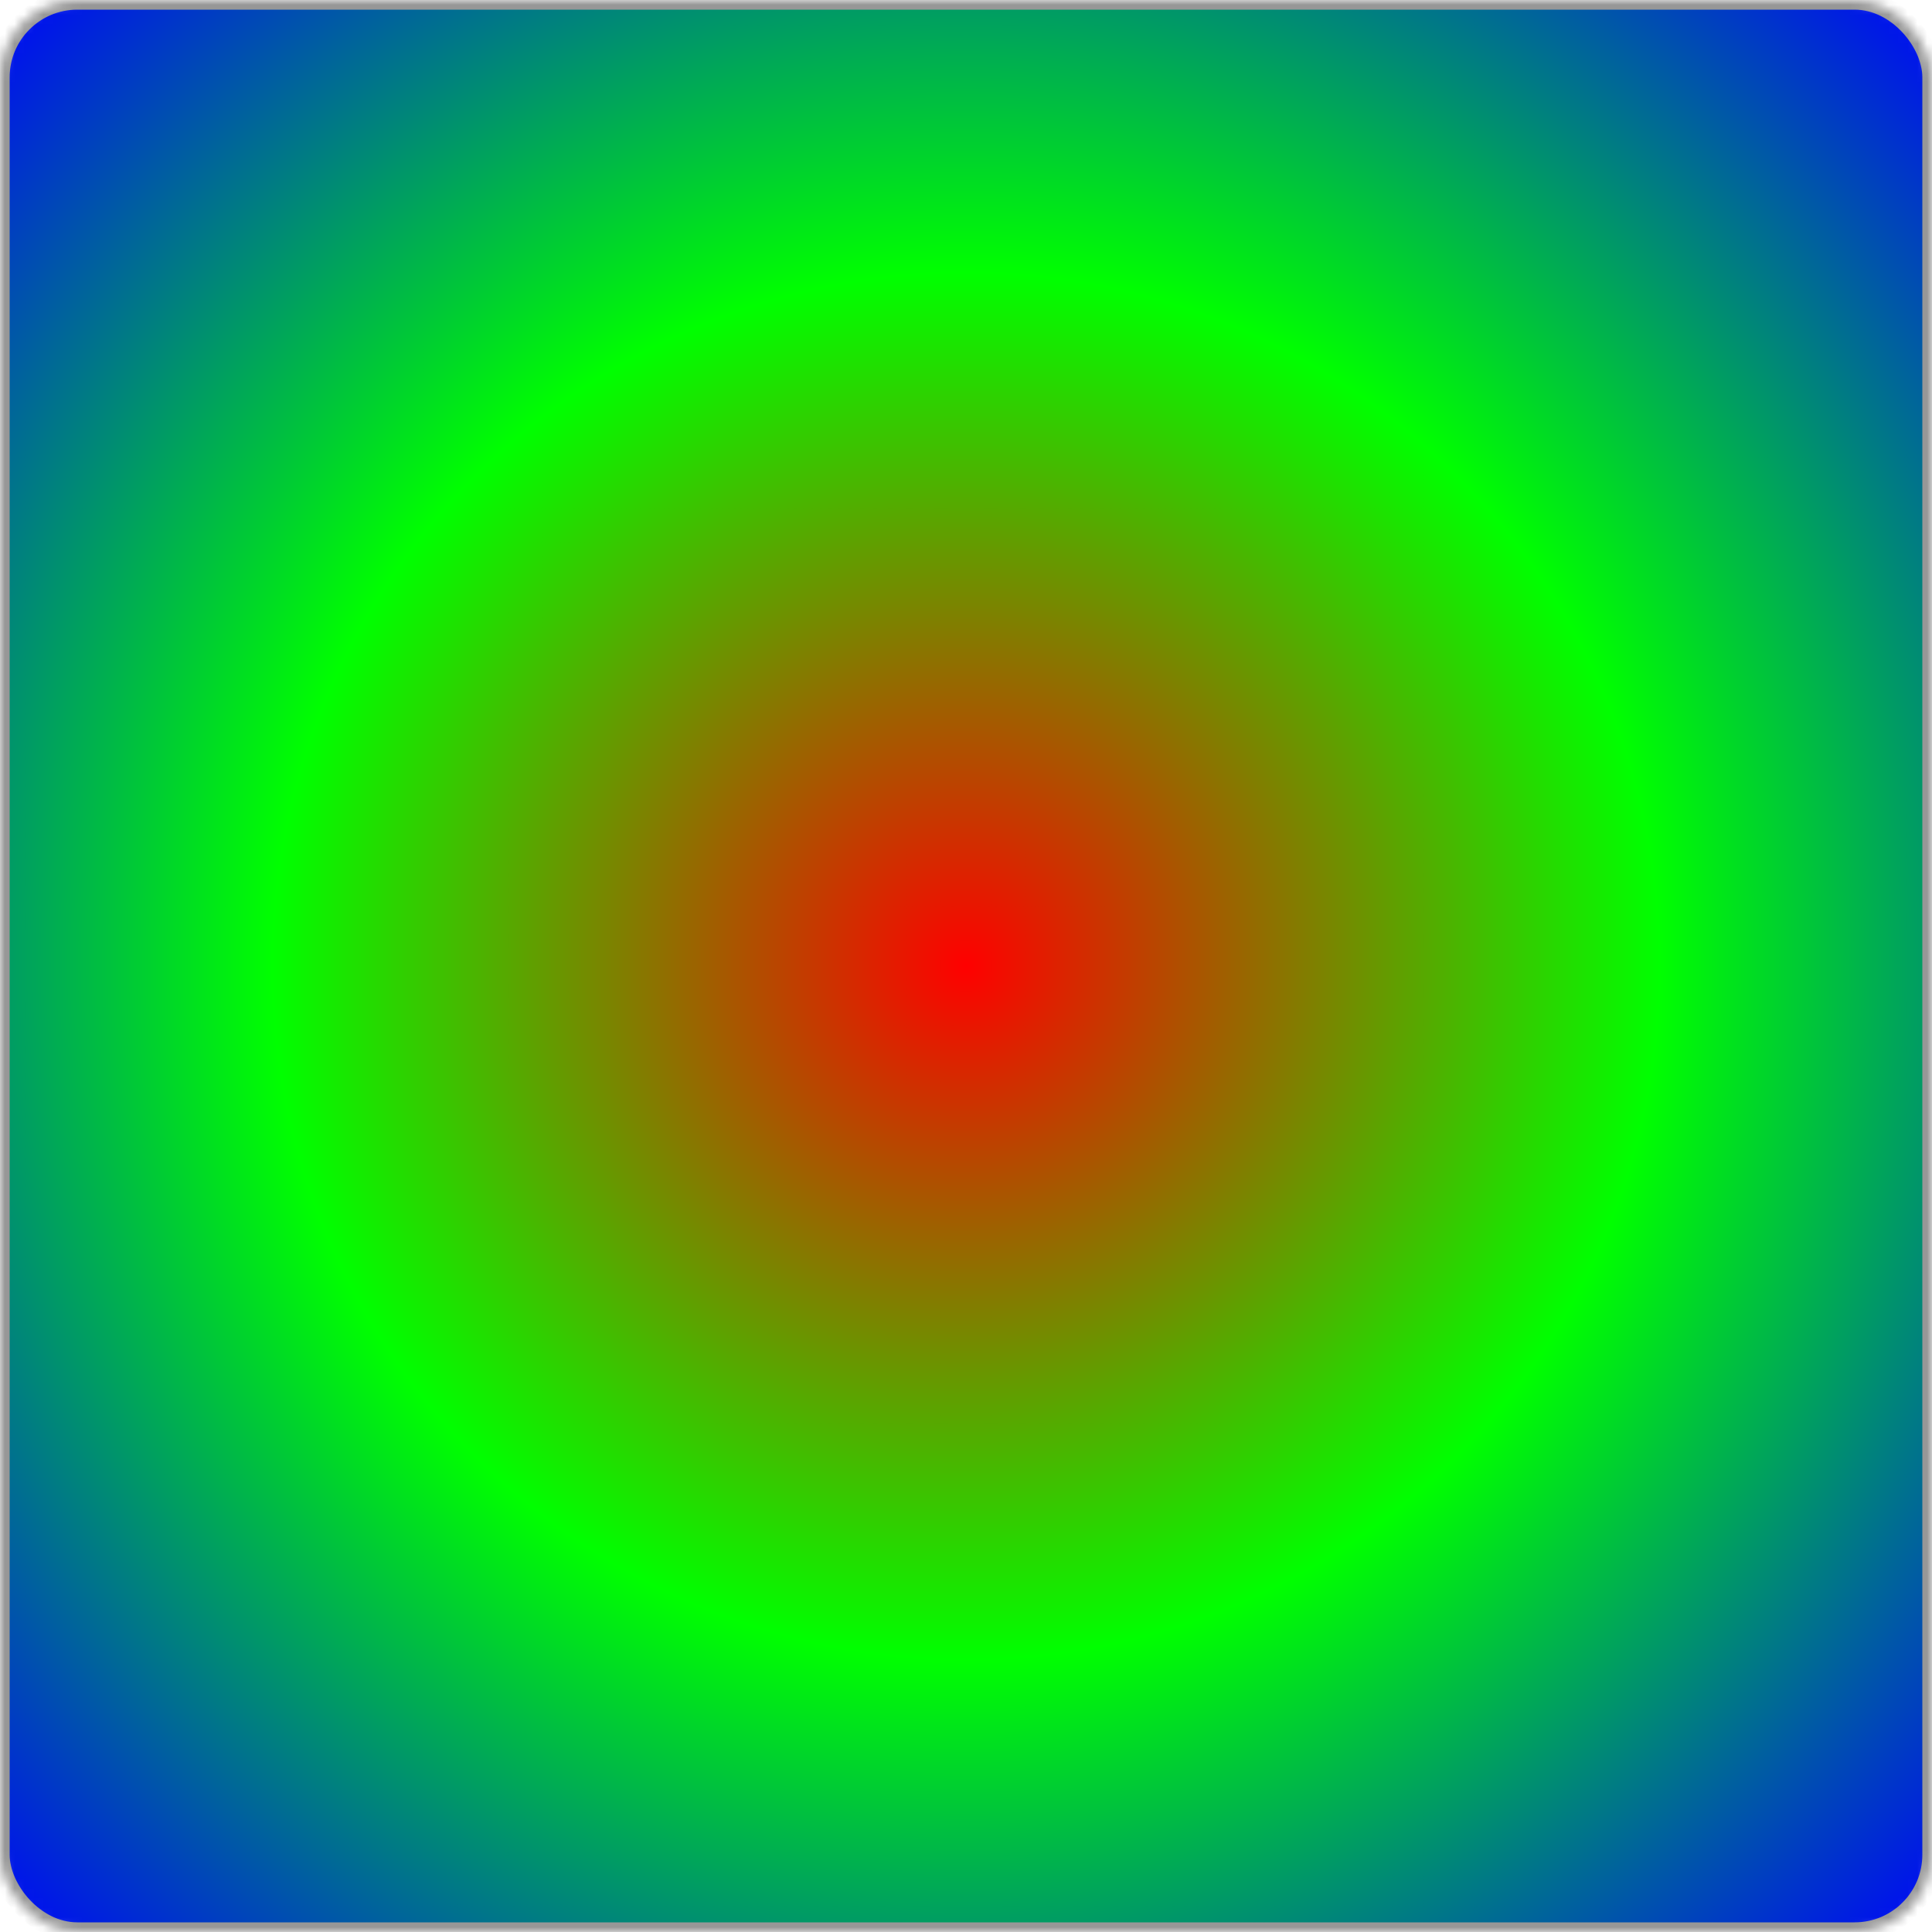 <?xml version="1.0" encoding="UTF-8" standalone="no"?>
<svg width="200px" height="200px" viewBox="0 0 200 200" version="1.1" xmlns="http://www.w3.org/2000/svg" xmlns:xlink="http://www.w3.org/1999/xlink">
    <!-- Generator: Sketch 39.1 (31720) - http://www.bohemiancoding.com/sketch -->
    <title>radialGradient</title>
    <desc>Created with Sketch.</desc>
    <defs>
        <radialGradient cx="50%" cy="50%" fx="50%" fy="50%" r="70.711%" id="radialGradient-1">
            <stop stop-color="#FF0000" offset="0%"></stop>
            <stop stop-color="#00FF00" offset="50.347%"></stop>
            <stop stop-color="#0000FF" offset="100%"></stop>
        </radialGradient>
        <rect id="path-2" x="0" y="0" width="200" height="200" rx="8"></rect>
        <mask id="mask-3" maskContentUnits="userSpaceOnUse" maskUnits="objectBoundingBox" x="0" y="0" width="200" height="200" fill="white">
            <use xlink:href="#path-2"></use>
        </mask>
    </defs>
    <g id="Page-1" stroke="none" stroke-width="1" fill="none" fill-rule="evenodd">
        <use id="radialGradient" stroke="#979797" mask="url(#mask-3)" stroke-width="2" fill="url(#radialGradient-1)" xlink:href="#path-2"></use>
    </g>
</svg>